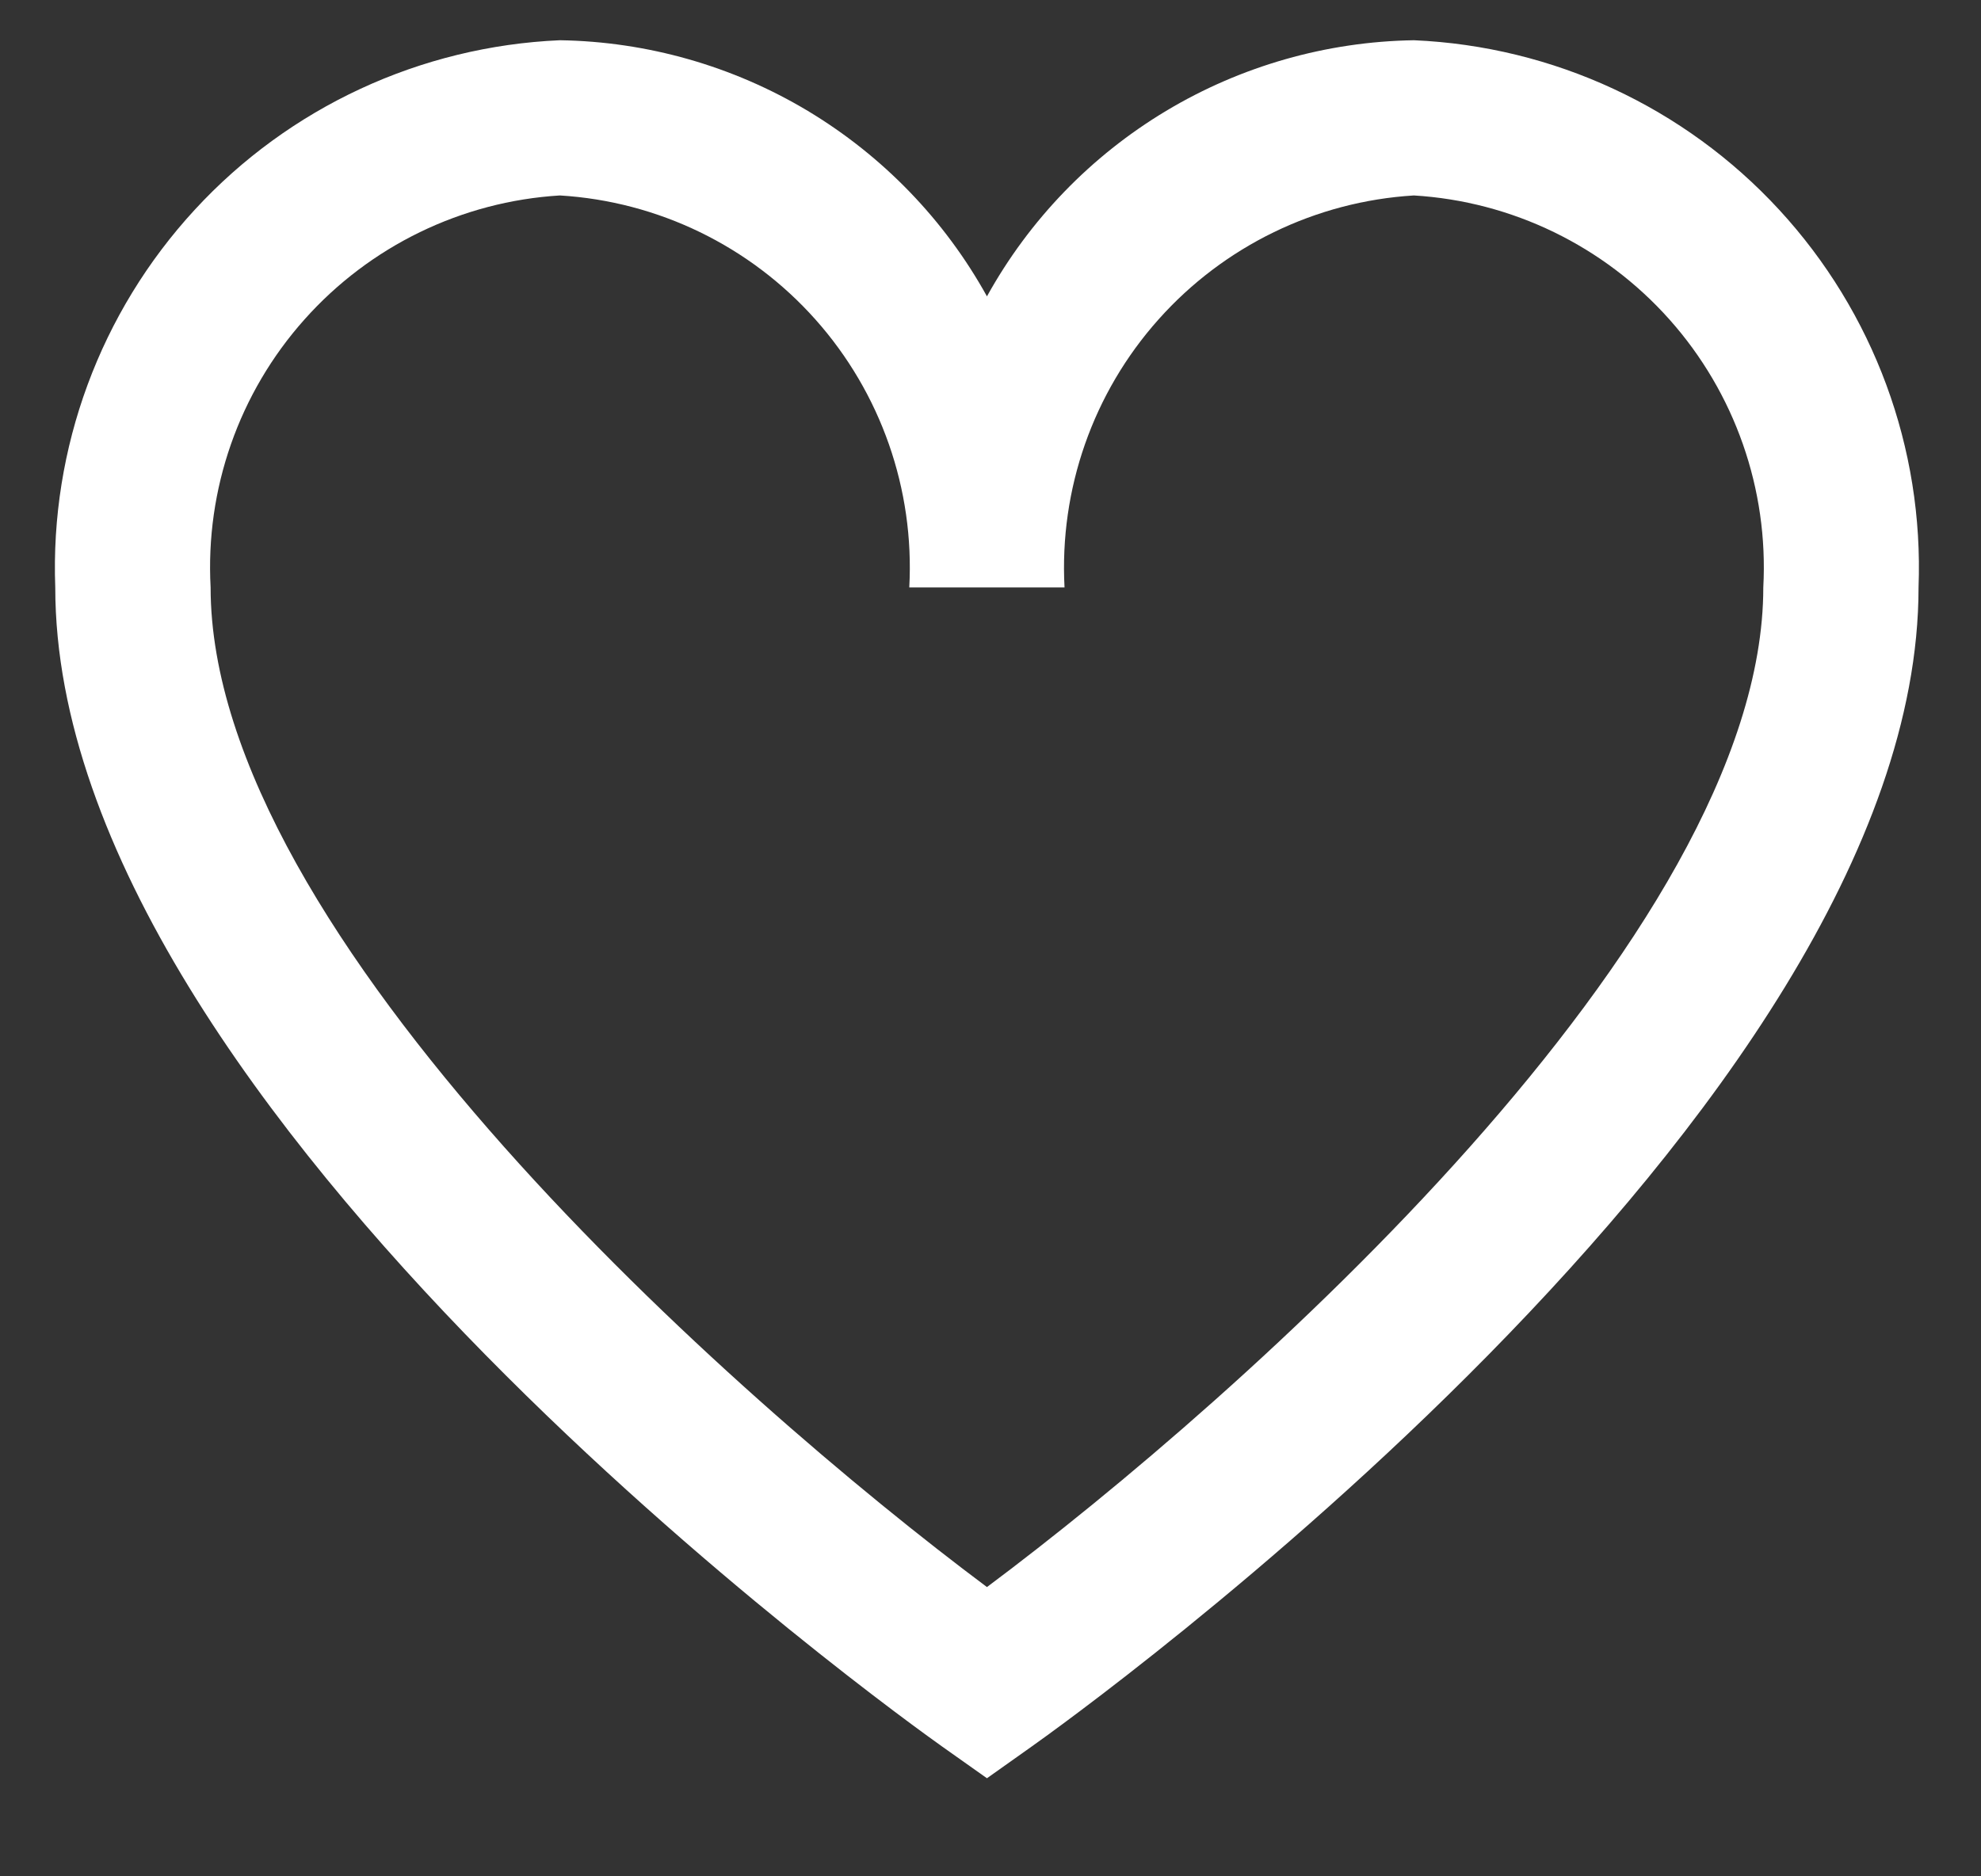 <svg width="19" height="18" viewBox="0 0 19 18" fill="none" xmlns="http://www.w3.org/2000/svg">
<rect x="0" y="0" width="19" height="18" fill="#333333" stroke="none"/>
<path d="M13.561 0.386C12.723 0.399 11.903 0.633 11.184 1.064C10.464 1.496 9.872 2.109 9.466 2.843C9.06 2.109 8.467 1.496 7.748 1.064C7.029 0.633 6.209 0.399 5.37 0.386C4.034 0.444 2.774 1.028 1.868 2.012C0.961 2.996 0.48 4.298 0.53 5.635C0.53 10.68 8.688 16.507 9.035 16.754L9.466 17.059L9.896 16.754C10.243 16.508 18.401 10.68 18.401 5.635C18.452 4.298 17.971 2.996 17.064 2.012C16.157 1.028 14.898 0.444 13.561 0.386ZM9.466 15.225C7.044 13.416 2.02 8.97 2.02 5.635C1.969 4.693 2.292 3.769 2.92 3.065C3.548 2.36 4.429 1.932 5.37 1.875C6.312 1.932 7.193 2.36 7.821 3.065C8.448 3.769 8.772 4.693 8.721 5.635H10.21C10.16 4.693 10.483 3.769 11.111 3.065C11.739 2.36 12.62 1.932 13.561 1.875C14.503 1.932 15.384 2.36 16.012 3.065C16.639 3.769 16.963 4.693 16.912 5.635C16.912 8.972 11.888 13.416 9.466 15.225Z" fill="white"/>
</svg>
